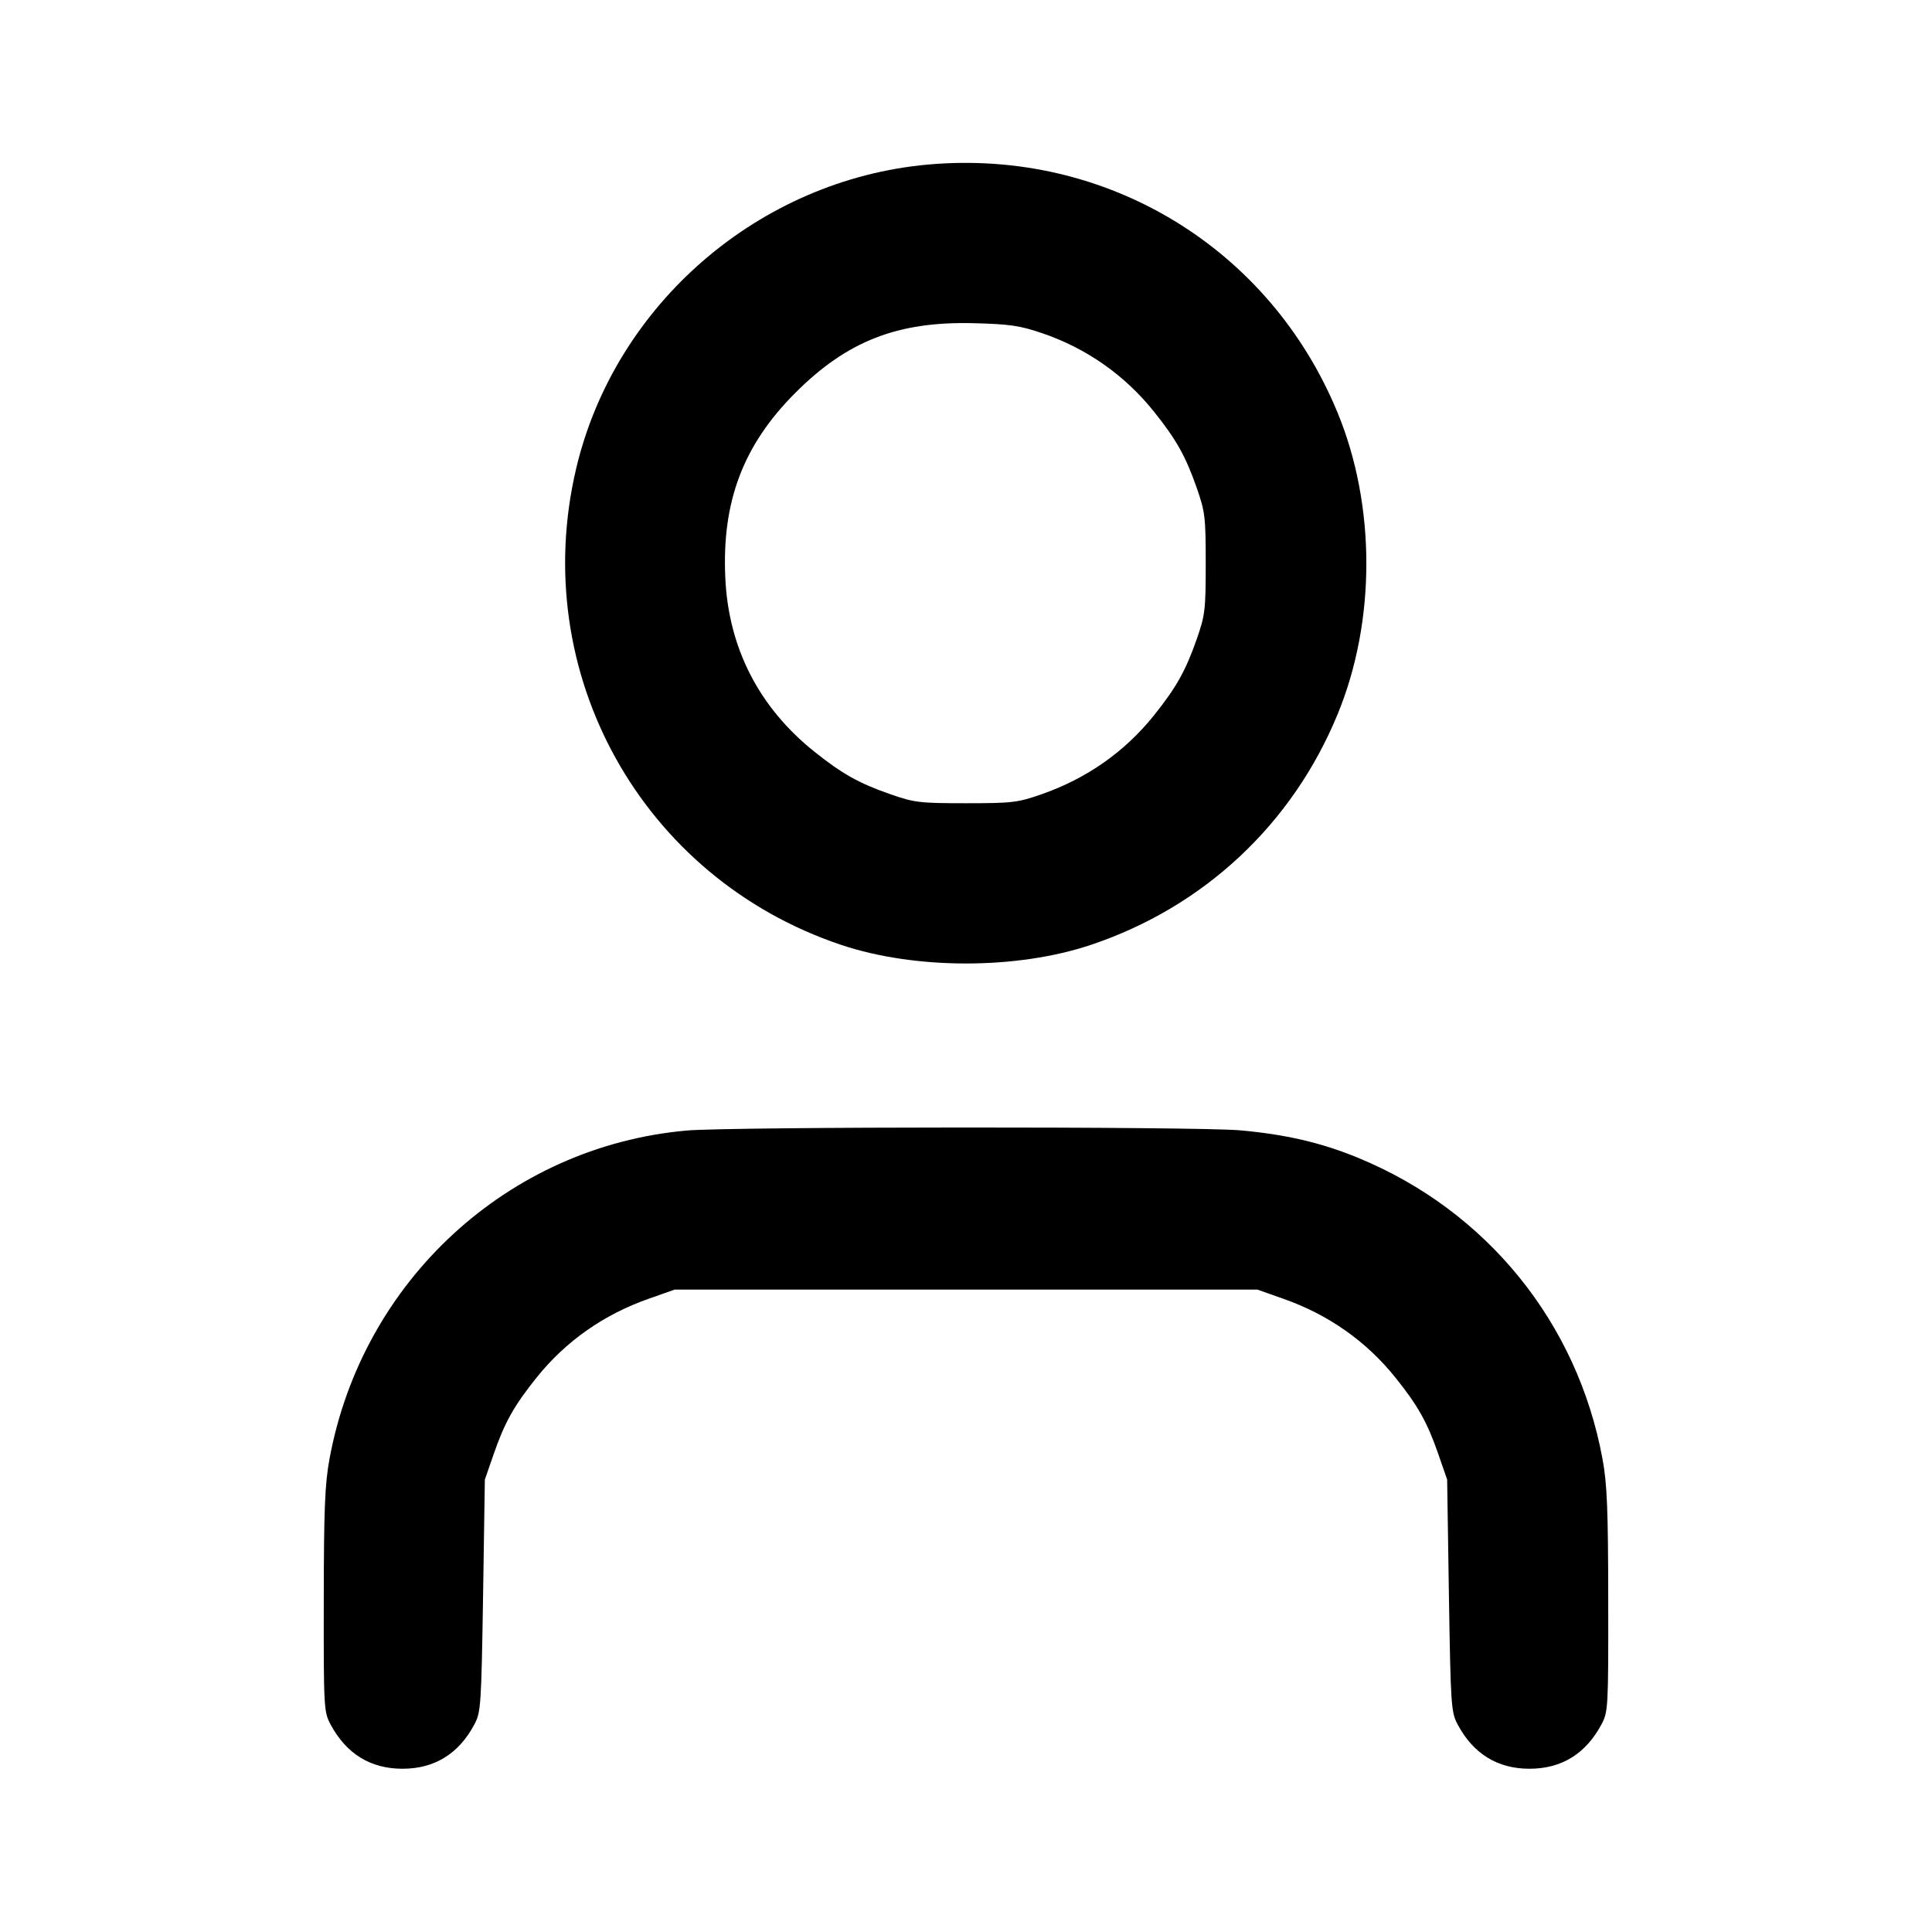 <svg xmlns="http://www.w3.org/2000/svg" width="24" height="24" fill="none" viewBox="0 0 24 24"><path d="M11.530 2.044 C 9.435 2.231,7.643 3.776,7.159 5.813 C 6.555 8.357,7.970 10.905,10.447 11.737 C 11.368 12.046,12.632 12.046,13.553 11.737 C 14.956 11.266,16.055 10.238,16.617 8.871 C 17.092 7.717,17.092 6.283,16.617 5.129 C 15.773 3.077,13.744 1.846,11.530 2.044 M12.940 4.137 C 13.494 4.324,13.973 4.660,14.337 5.116 C 14.613 5.461,14.730 5.670,14.866 6.060 C 14.970 6.357,14.978 6.425,14.978 7.000 C 14.978 7.575,14.970 7.643,14.866 7.940 C 14.730 8.330,14.613 8.539,14.337 8.884 C 13.975 9.337,13.500 9.671,12.940 9.866 C 12.643 9.970,12.575 9.978,12.000 9.978 C 11.425 9.978,11.357 9.970,11.060 9.866 C 10.670 9.730,10.461 9.613,10.116 9.337 C 9.428 8.787,9.049 8.048,9.010 7.177 C 8.966 6.229,9.233 5.527,9.880 4.880 C 10.524 4.235,11.153 3.990,12.100 4.015 C 12.537 4.026,12.671 4.045,12.940 4.137 M8.530 14.044 C 6.315 14.241,4.500 15.909,4.093 18.124 C 4.036 18.432,4.023 18.749,4.022 19.880 C 4.020 21.217,4.023 21.265,4.106 21.421 C 4.302 21.787,4.602 21.972,5.000 21.972 C 5.398 21.972,5.699 21.786,5.893 21.421 C 5.974 21.268,5.979 21.189,6.001 19.820 L 6.023 18.380 6.134 18.060 C 6.269 17.671,6.386 17.461,6.663 17.116 C 7.024 16.664,7.498 16.330,8.060 16.133 L 8.380 16.020 12.000 16.020 L 15.620 16.020 15.940 16.133 C 16.502 16.330,16.976 16.664,17.337 17.116 C 17.614 17.461,17.731 17.671,17.866 18.060 L 17.977 18.380 17.999 19.820 C 18.021 21.189,18.026 21.268,18.107 21.421 C 18.301 21.786,18.602 21.972,19.000 21.972 C 19.398 21.972,19.698 21.787,19.894 21.421 C 19.977 21.265,19.980 21.217,19.978 19.880 C 19.977 18.749,19.964 18.432,19.907 18.124 C 19.595 16.429,18.468 15.040,16.871 14.383 C 16.416 14.195,15.968 14.091,15.400 14.041 C 14.854 13.993,9.076 13.995,8.530 14.044 " stroke="none" fill-rule="evenodd" fill="black"></path></svg>